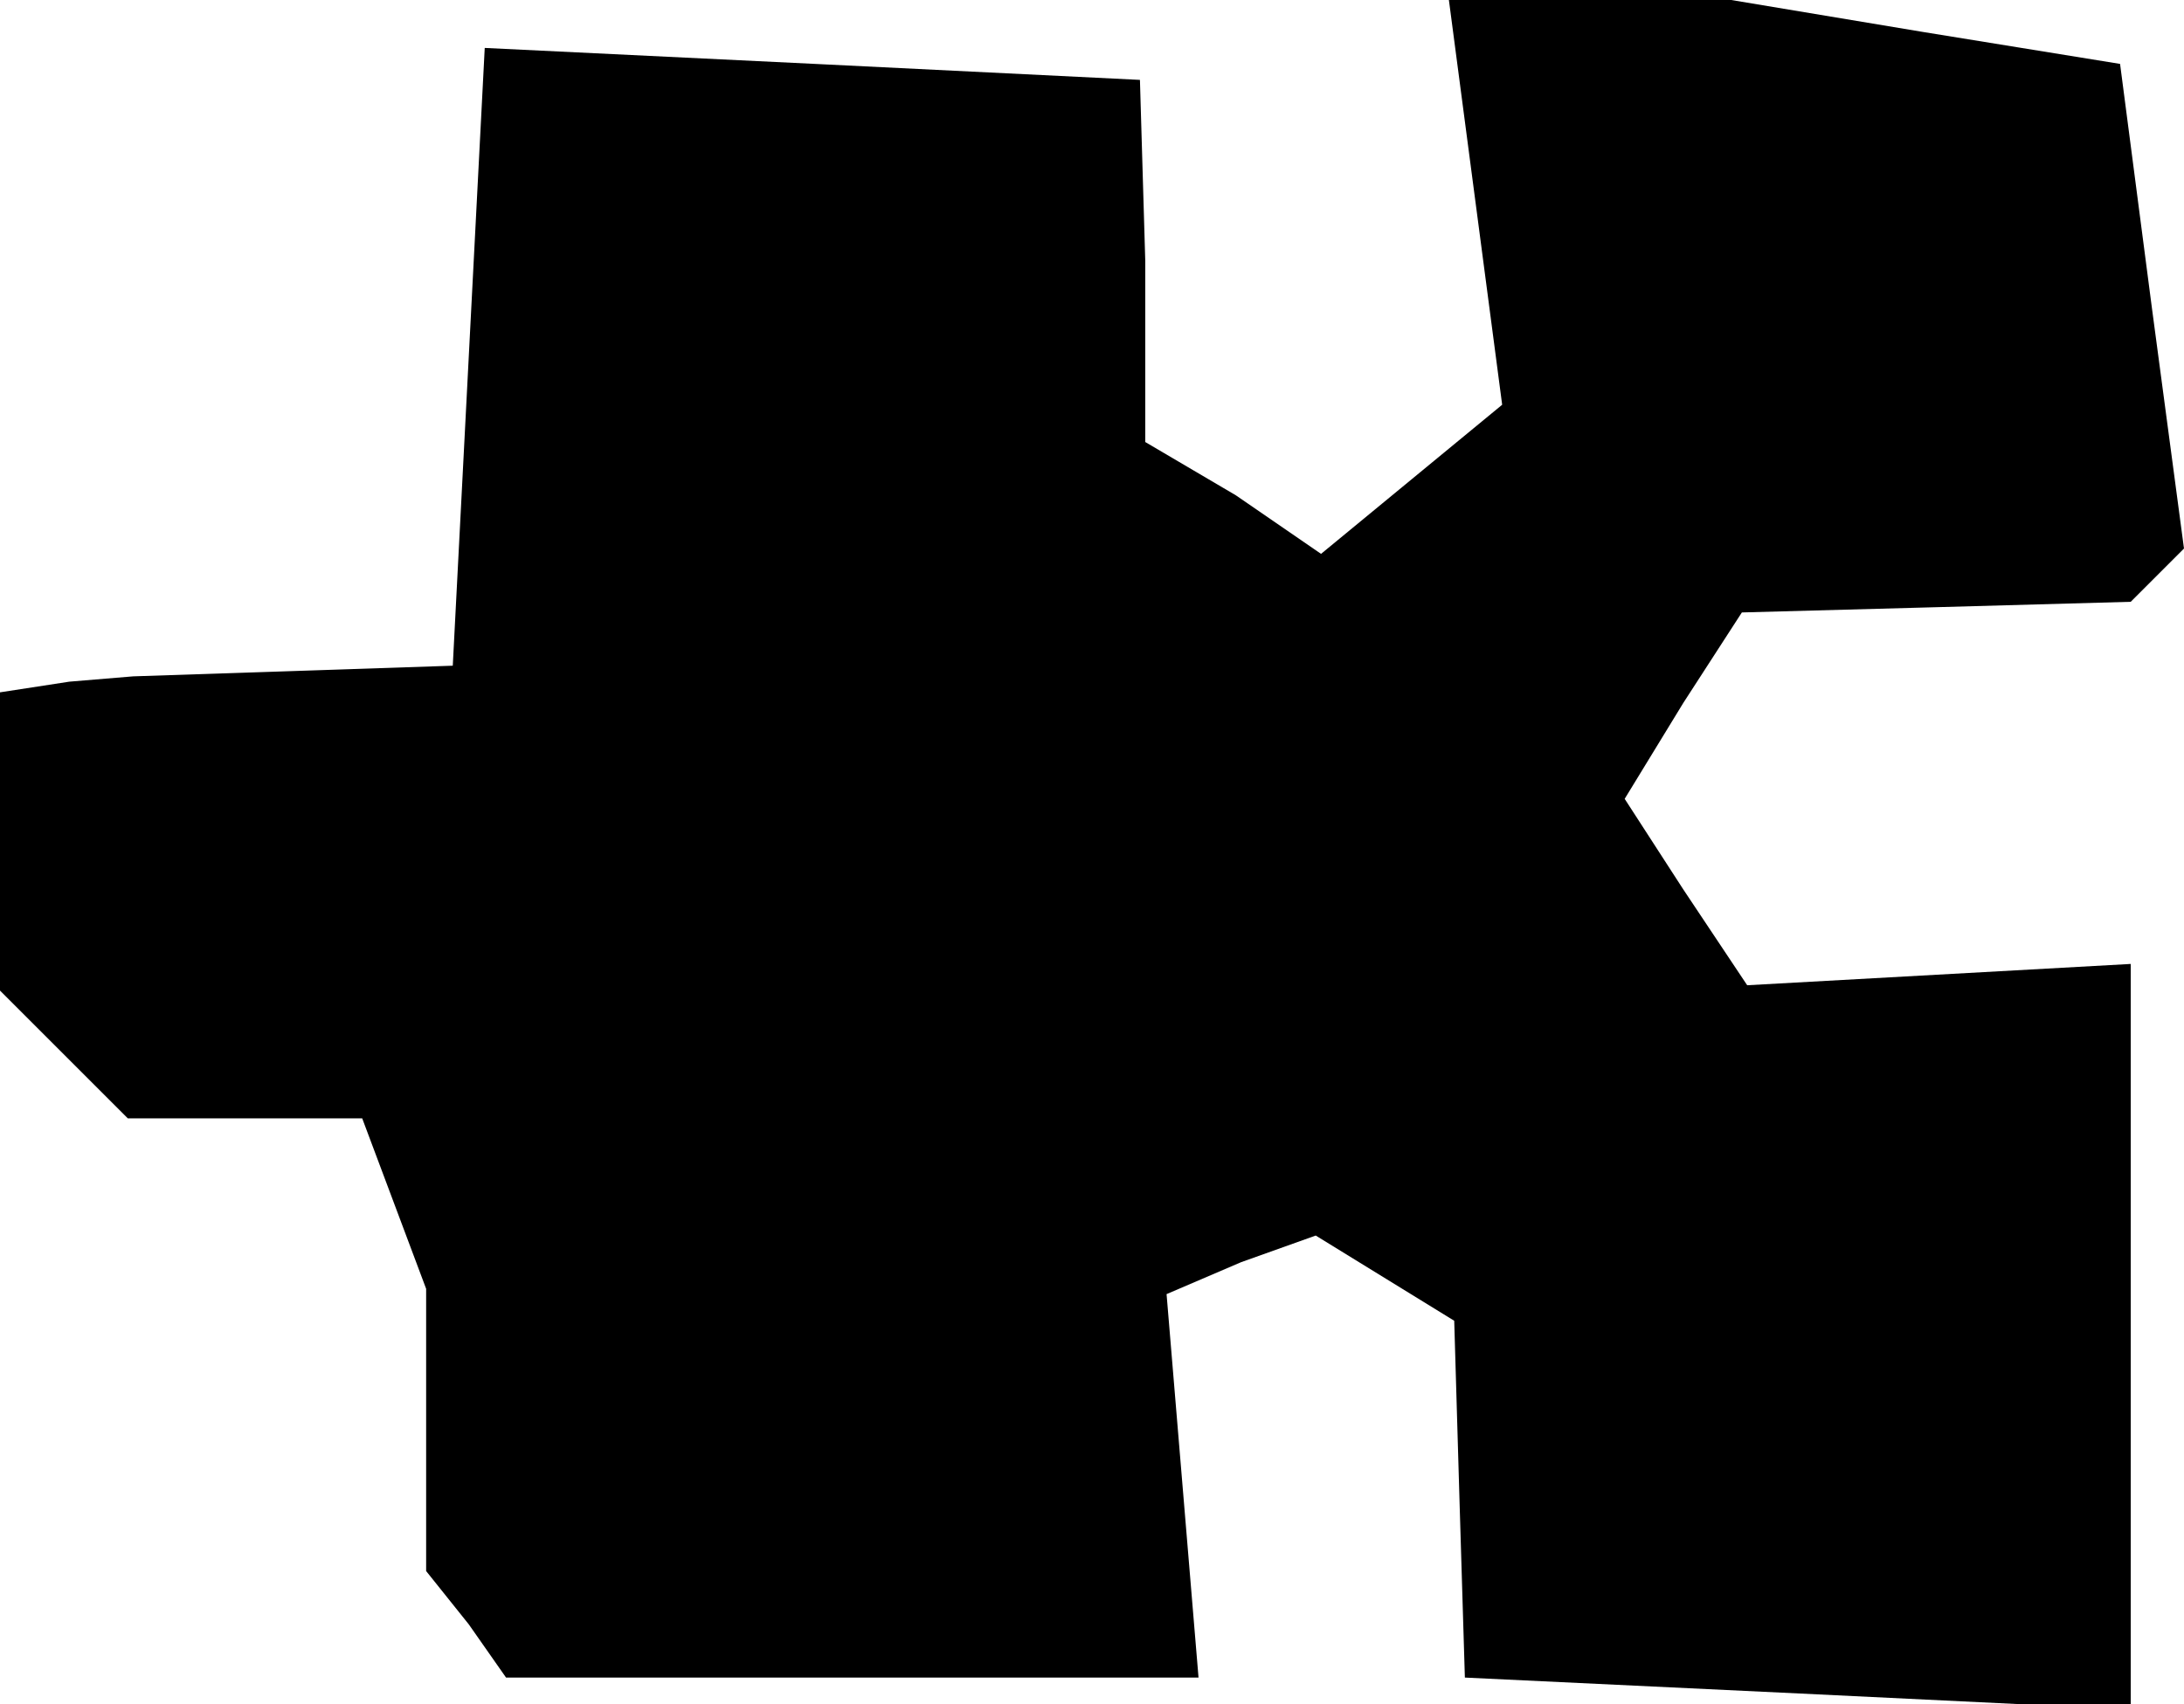 <?xml version="1.0" standalone="no"?>
<!DOCTYPE svg PUBLIC "-//W3C//DTD SVG 20010904//EN"
 "http://www.w3.org/TR/2001/REC-SVG-20010904/DTD/svg10.dtd">
<svg version="1.0" xmlns="http://www.w3.org/2000/svg"
 width="41pt" height="32pt" viewBox="0 0 41 32"
 preserveAspectRatio="xMidYMid meet">
<g transform="translate(0,32) scale(0.1,-0.1)"
fill="#000000" stroke="none">
<path d="M277 282 l5 -38 -17 -14 -17 -14 -16 11 -17 10 0 34 -1 34 -61 3 -62
3 -3 -58 -3 -58 -30 -1 -30 -1 -12 -1 -13 -2 0 -28 0 -28 12 -12 12 -12 22 0
22 0 6 -16 6 -16 0 -26 0 -27 8 -10 7 -10 65 0 65 0 -3 36 -3 36 14 6 14 5 13
-8 13 -8 1 -34 1 -33 63 -3 62 -3 0 70 0 70 -36 -2 -36 -2 -12 18 -11 17 11
18 11 17 37 1 36 1 5 5 5 5 -6 45 -6 46 -37 6 -36 6 -27 0 -26 0 5 -38z"/>
</g>
</svg>
